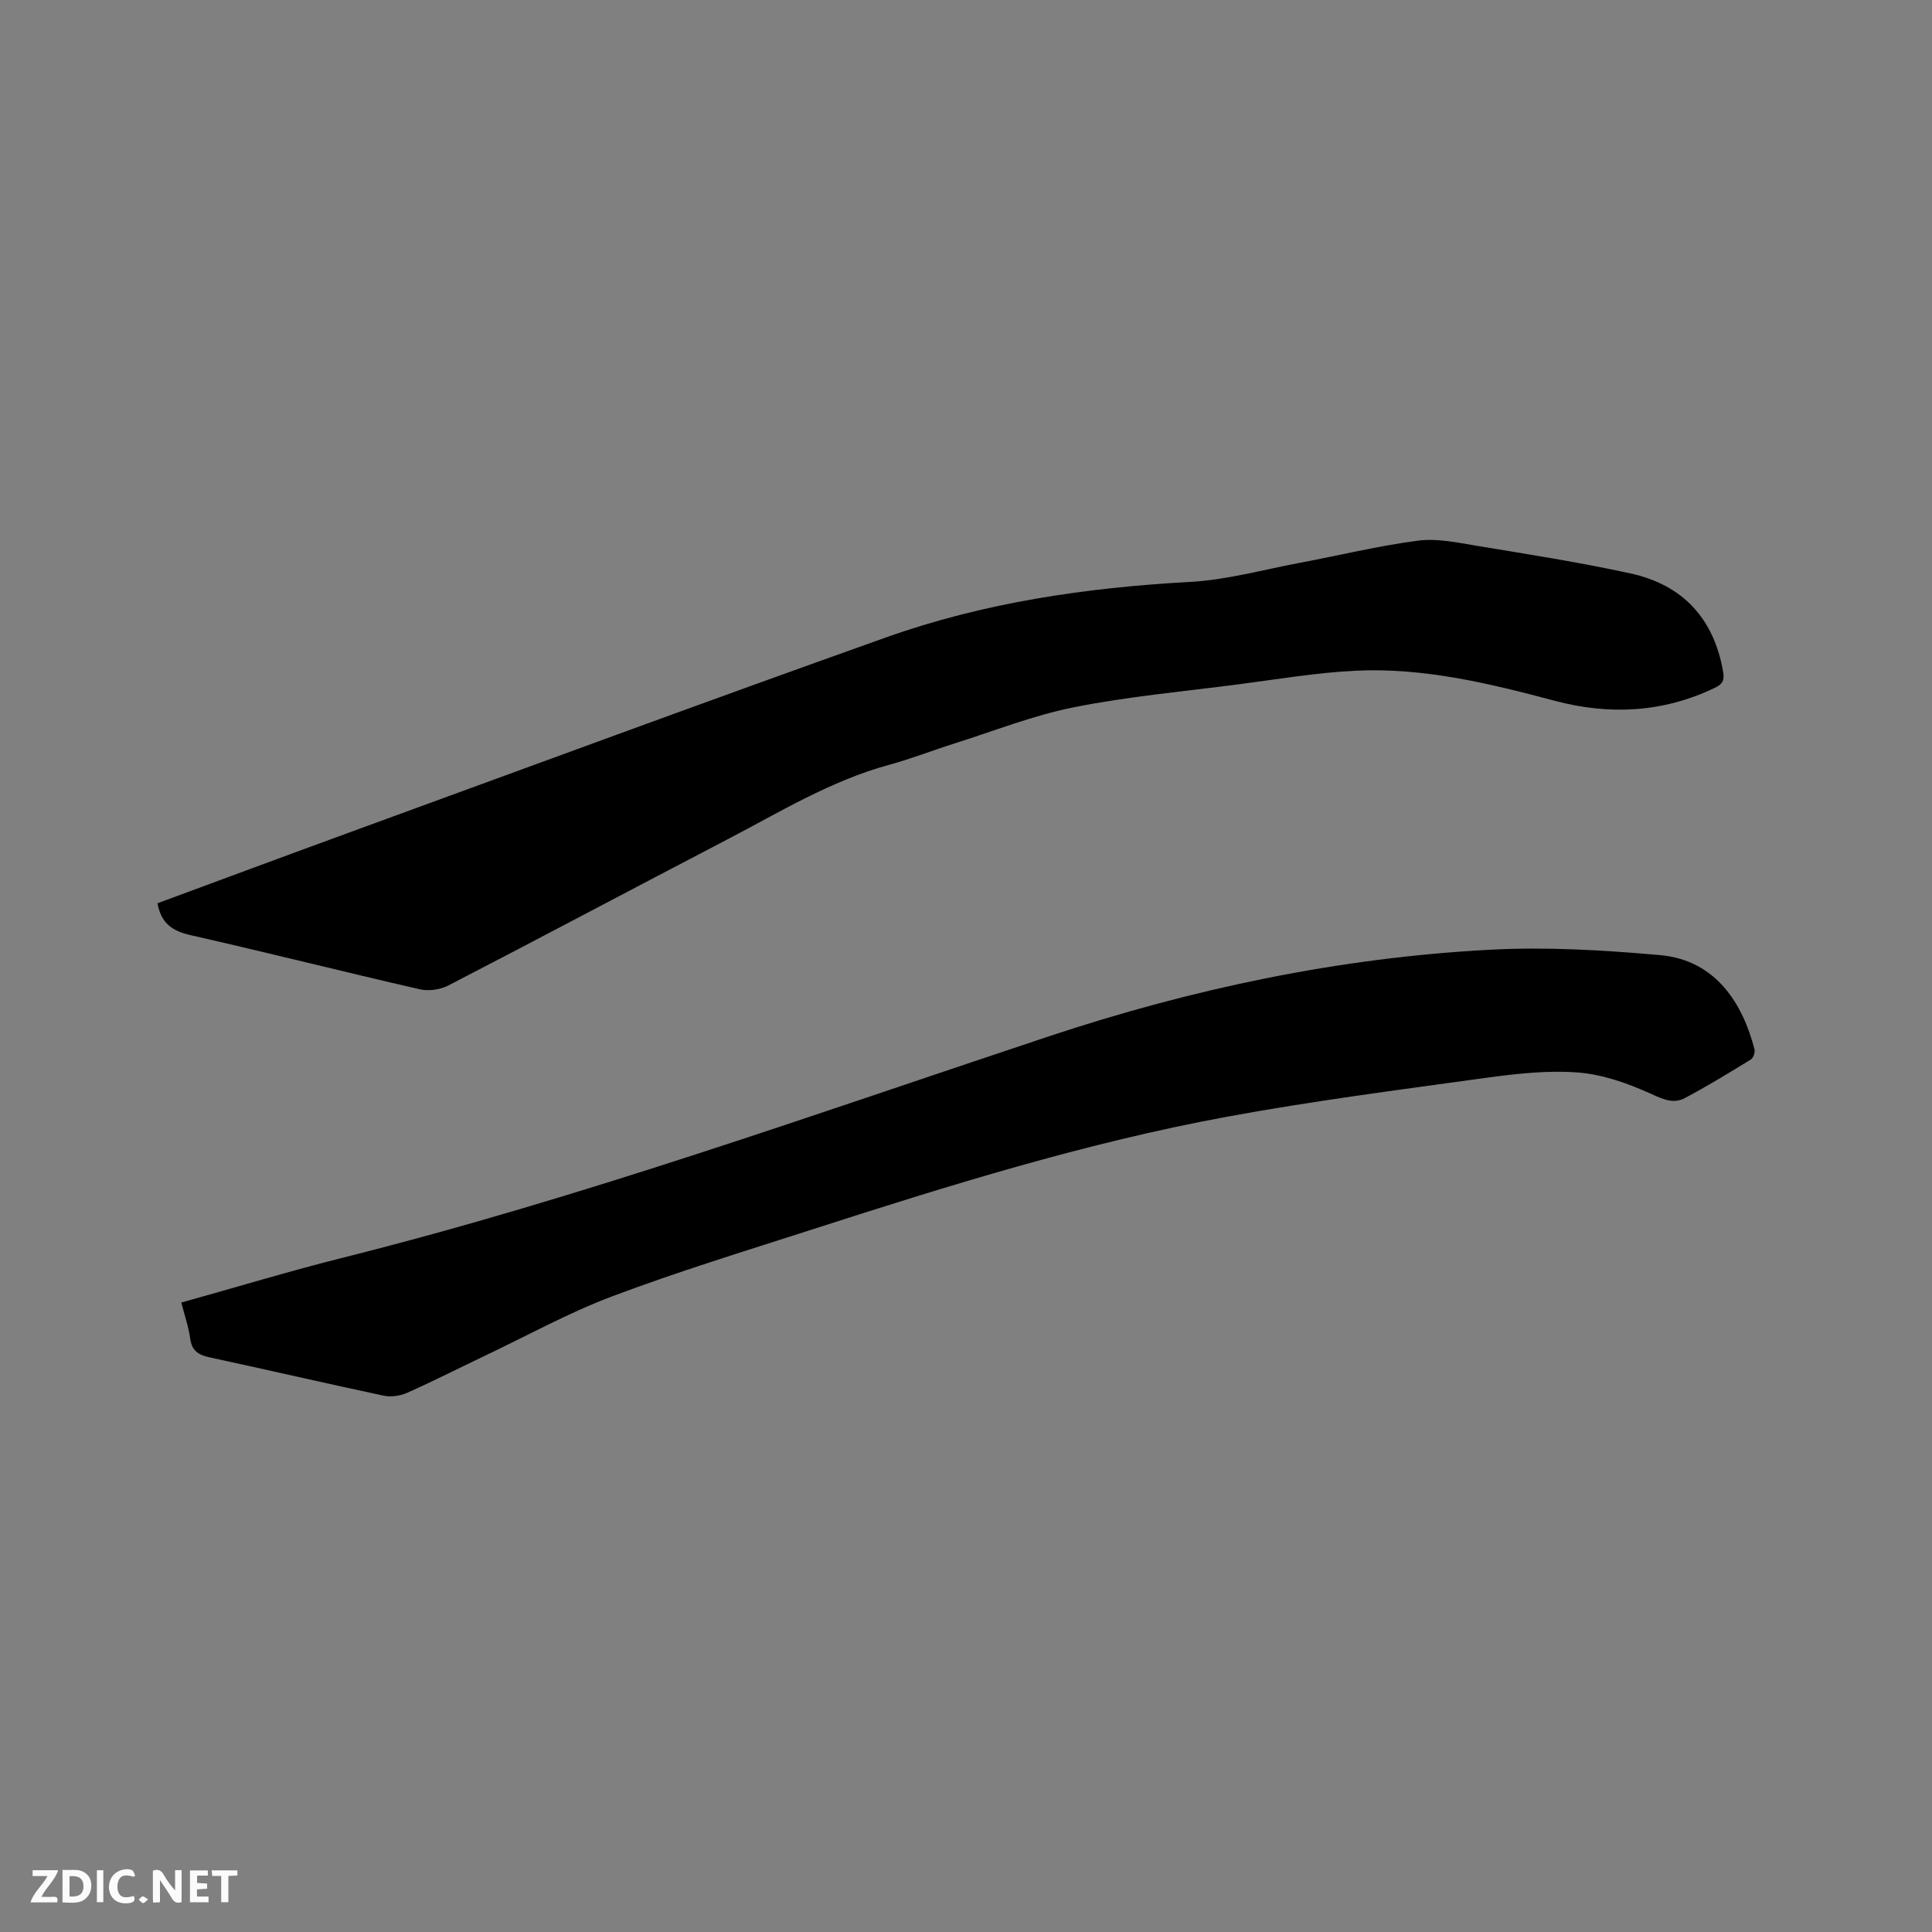 <svg enable-background="new 0 0 400 400" viewBox="0 0 400 400" xmlns="http://www.w3.org/2000/svg"><rect x="0" y="0" width="400" height="400" fill="#808080" stroke="none"/><path d="m32.61 187.01c13.08-4.83 26.16-9.7 39.27-14.49 37.18-13.57 74.3-27.29 111.59-40.56 20.29-7.22 41.42-10.3 62.92-11.48 7.55-.41 15.02-2.5 22.5-3.91 8.22-1.54 16.37-3.54 24.65-4.63 3.94-.52 8.14.38 12.15 1.05 10.65 1.76 21.34 3.43 31.88 5.73 10.79 2.36 17.26 9.29 19.18 20.33.32 1.81-.1 2.59-1.74 3.37-10.73 5.15-21.86 5.67-33.16 2.66-13.55-3.61-27.17-6.91-41.29-6.21-8.12.4-16.2 1.79-24.28 2.83-11.34 1.47-22.78 2.51-33.98 4.74-8.46 1.69-16.61 4.94-24.88 7.55-4.44 1.4-8.79 3.12-13.28 4.34-12.11 3.29-22.7 9.81-33.66 15.52-19.25 10.03-38.41 20.23-57.69 30.2-1.68.87-4.09 1.18-5.93.76-15.78-3.62-31.49-7.59-47.28-11.17-3.74-.83-6.2-2.33-6.97-6.63z" fill="#000001"/><path d="m37.54 269.68c11.4-3.18 22.44-6.53 33.62-9.33 49.55-12.44 97.58-29.7 145.98-45.78 29.7-9.87 60.12-16.29 91.37-17.94 11.69-.62 23.52.08 35.21 1.12 11.63 1.04 17.14 10.21 19.53 19.5.16.62-.25 1.79-.76 2.11-4.5 2.76-9.01 5.52-13.67 7.99-2.38 1.26-4.54.23-7.07-.92-4.74-2.14-9.93-3.99-15.06-4.38-6.34-.49-12.86.26-19.22 1.13-17.83 2.46-35.7 4.76-53.4 8.02-29.31 5.4-57.73 14.27-86.05 23.39-13.8 4.44-27.68 8.69-41.24 13.79-9.08 3.42-17.66 8.17-26.46 12.35-5.35 2.55-10.64 5.24-16.06 7.65-1.42.63-3.31.9-4.82.58-12.01-2.55-23.98-5.34-35.99-7.92-2.32-.5-3.72-1.32-4.07-3.88-.32-2.41-1.14-4.74-1.84-7.48z" fill="#000001"/><g fill="#fafbfa"><path d="m37.59 393.81c-.92.31-1.52.05-2-.78-.7-1.2-1.52-2.34-2.47-3.78v4.59c-.55.03-.95.05-1.41.07-.03-.37-.06-.64-.06-.91 0-1.91 0-3.81 0-5.7 1.13-.41 1.77-.03 2.29.91.62 1.11 1.38 2.14 2.31 3.19v-4.2h1.35v6.61z"/><path d="m12.94 393.88v-6.75c1.9.19 3.93-.54 5.37 1.29.8 1.01.78 2.88.03 3.97-1.37 1.97-3.4 1.51-5.4 1.49m1.45-1.22c2.04.12 2.92-.58 2.89-2.21-.03-1.51-.98-2.19-2.89-2z"/><path d="m11.81 393.87h-5.49c.68-2.18 2.47-3.48 3.51-5.45h-3.08v-1.21h5.29c-.71 2.13-2.44 3.48-3.47 5.51.86 0 1.63.04 2.39-.01.79-.05 1.14.21.85 1.16"/><path d="m39.33 393.86v-6.61h3.7v1.07h-2.22v1.52c.68.04 1.34.09 2.07.13v1.07c-.72.05-1.38.09-2.1.14v1.48h2.4v1.19h-3.85z"/><path d="m27.71 388.56c-1.15-.3-2.46-.61-3.1.64-.37.73-.41 1.93-.06 2.67.63 1.35 1.99.93 3.17.68.35.94-.01 1.32-.93 1.46-1.62.25-3.05-.27-3.76-1.48-.73-1.24-.6-3.03.31-4.17.88-1.11 2.71-1.7 4-1.16.32.13.44.74.65 1.12-.1.08-.19.16-.28.24"/><path d="m49.15 387.24v1.07c-.59.02-1.17.05-1.87.08v5.44h-1.48v-5.44h-1.85c-.05-.4-.08-.73-.13-1.15z"/><path d="m20.06 387.21h1.33v6.62h-1.33z"/><path d="m30.68 393.25c-.49.38-.8.79-1.05.76-.32-.05-.6-.45-.9-.7.26-.24.51-.64.8-.67.29-.04.62.3 1.15.61"/></g></svg>